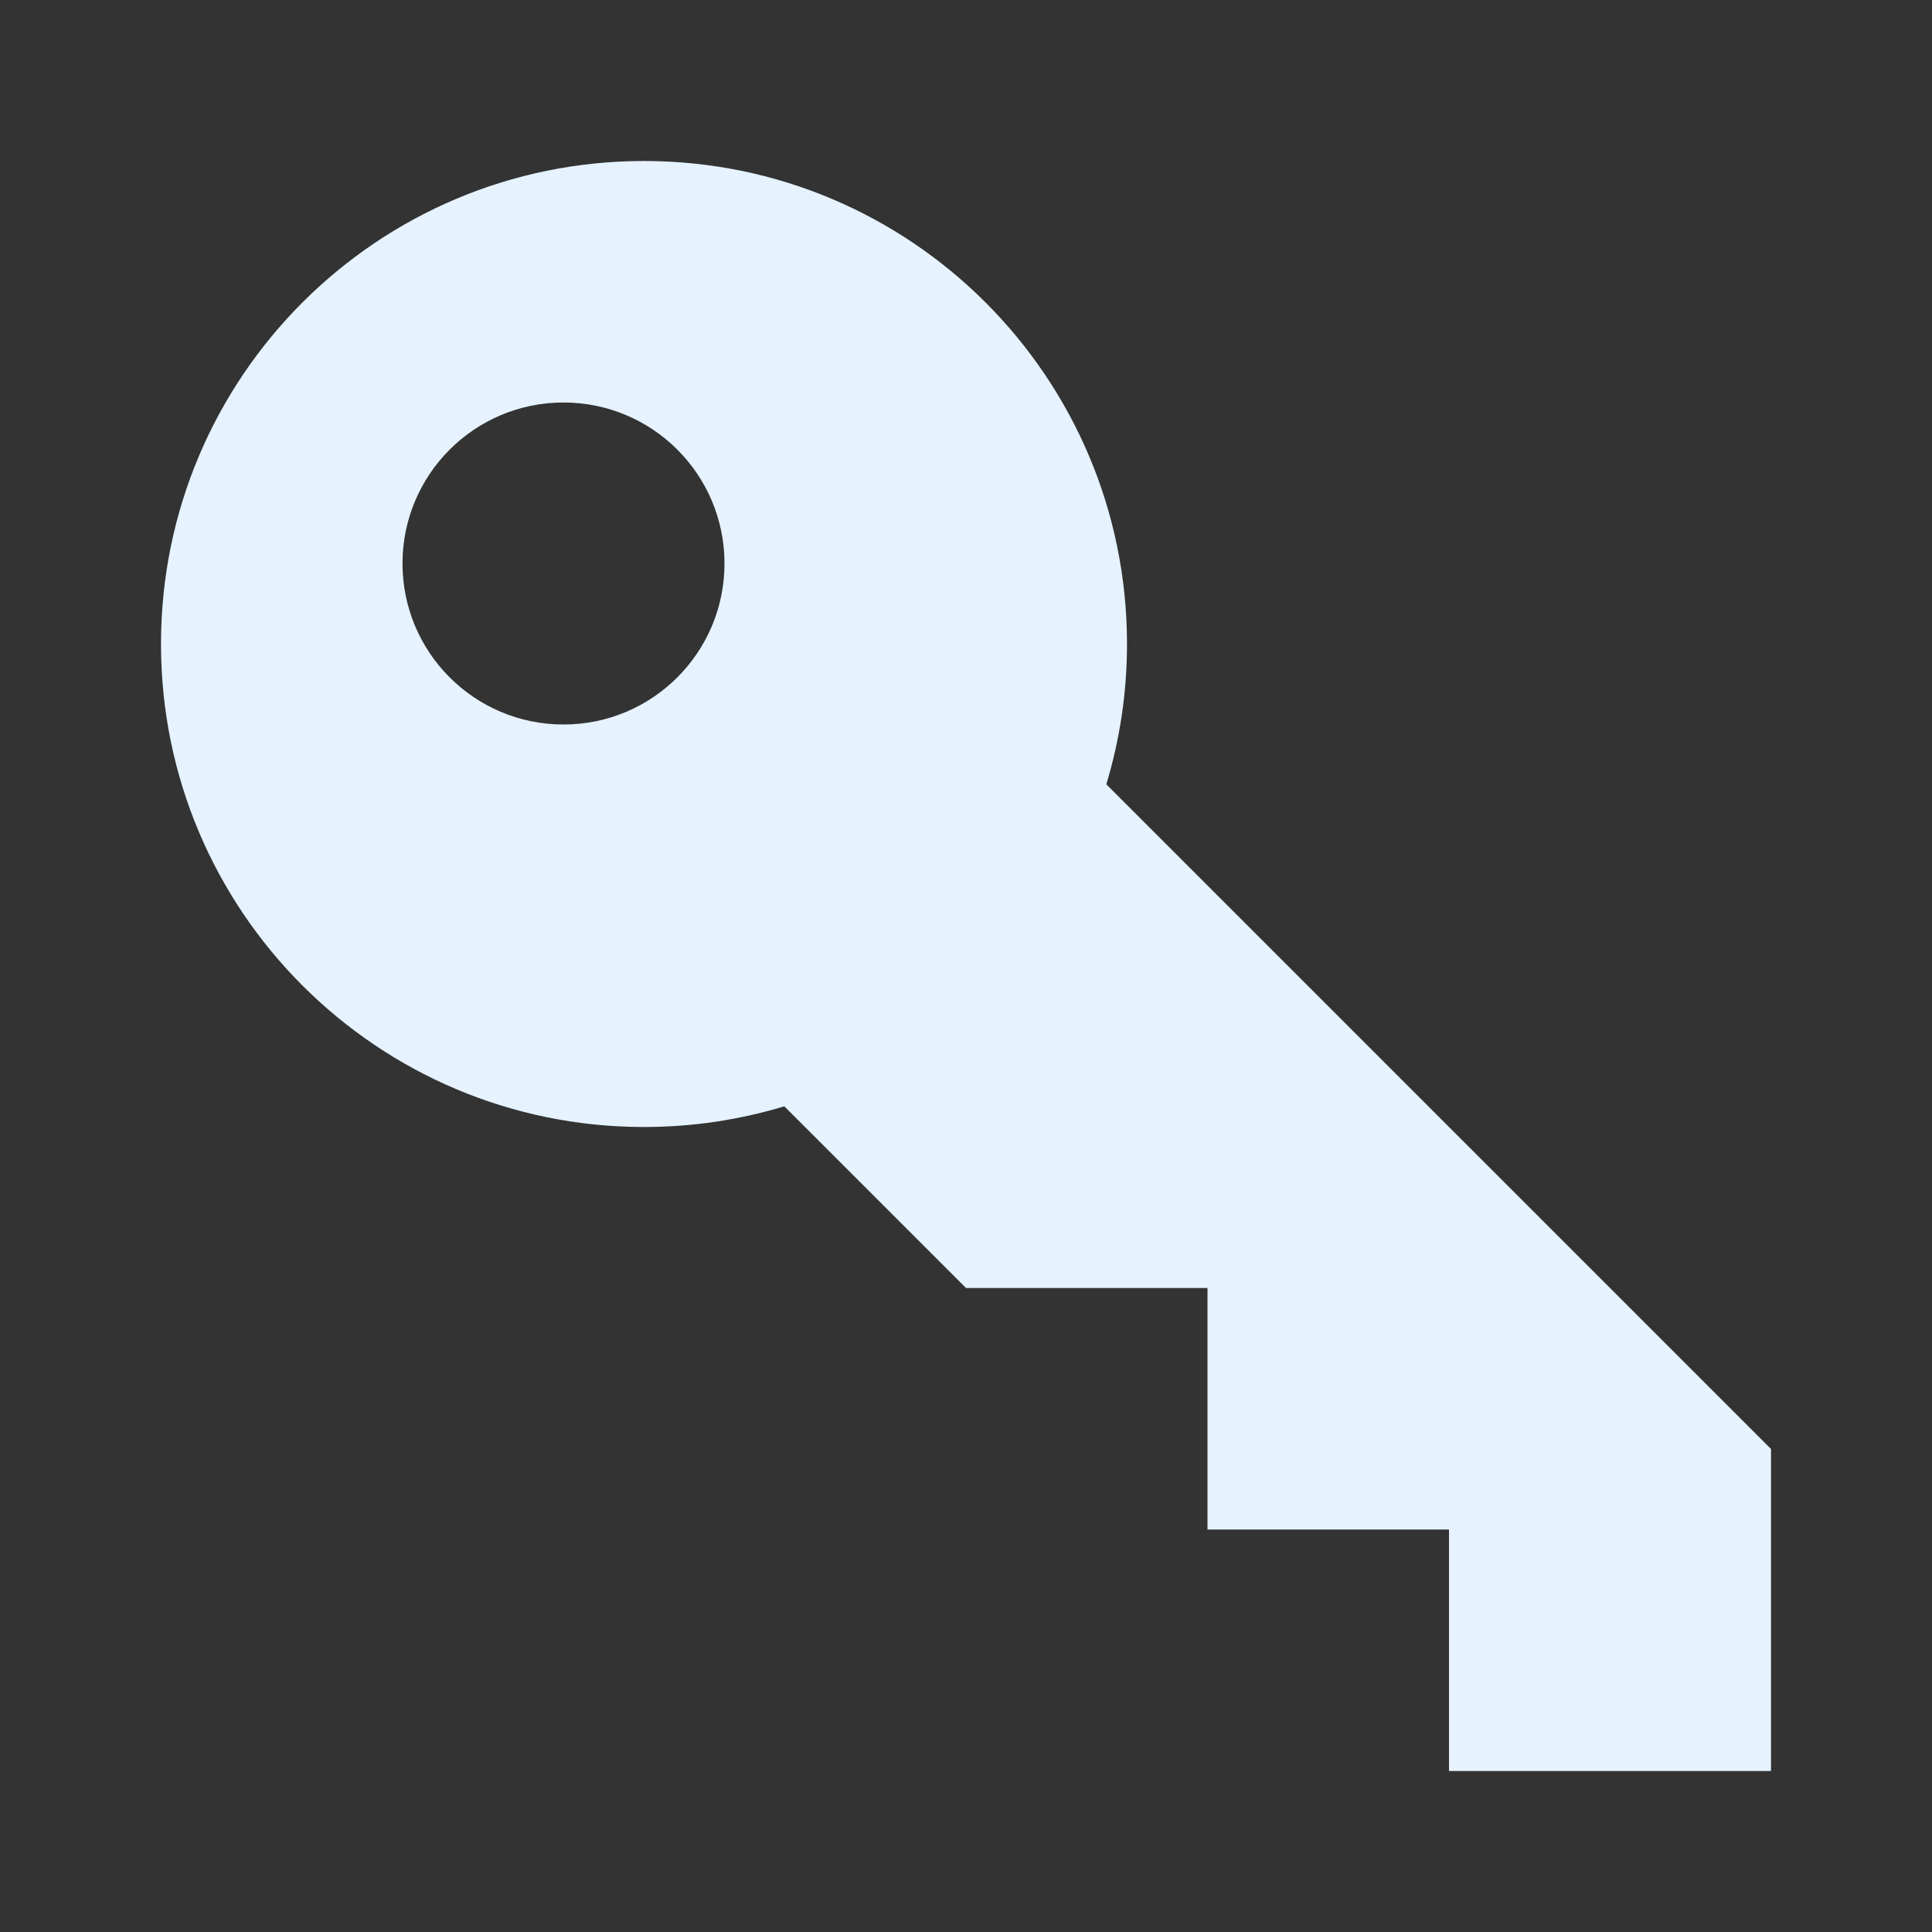 <?xml version="1.0" encoding="utf-8"?>
<!DOCTYPE svg PUBLIC "-//W3C//DTD SVG 1.1//EN" "http://www.w3.org/Graphics/SVG/1.1/DTD/svg11.dtd">
<svg xmlns="http://www.w3.org/2000/svg" xmlns:xlink="http://www.w3.org/1999/xlink" version="1.1" baseProfile="full" width="24" height="24" viewBox="0 0 24.00 24.00" enable-background="new 0 0 24.00 24.00" xml:space="preserve">
	<rect x="0" y="0" width="24.00" height="24.00" fill="#333333" stroke="none"/>
	<path fill="#E6F3FF" fill-opacity="1" stroke-linejoin="round" d="M 22,18L 22,22L 18,22L 18,19L 15,19L 15,16L 12,16L 9.743,13.743C 9.191,13.91 8.606,14 8,14C 4.686,14 2,11.314 2,8C 2,4.686 4.686,2 8,2C 11.314,2 14,4.686 14,8C 14,8.606 13.91,9.191 13.743,9.743L 22,18 Z M 7,5C 5.895,5 5,5.895 5,7C 5,8.105 5.895,9 7,9C 8.105,9 9,8.105 9,7C 9,5.895 8.105,5 7,5 Z "/>
</svg>
